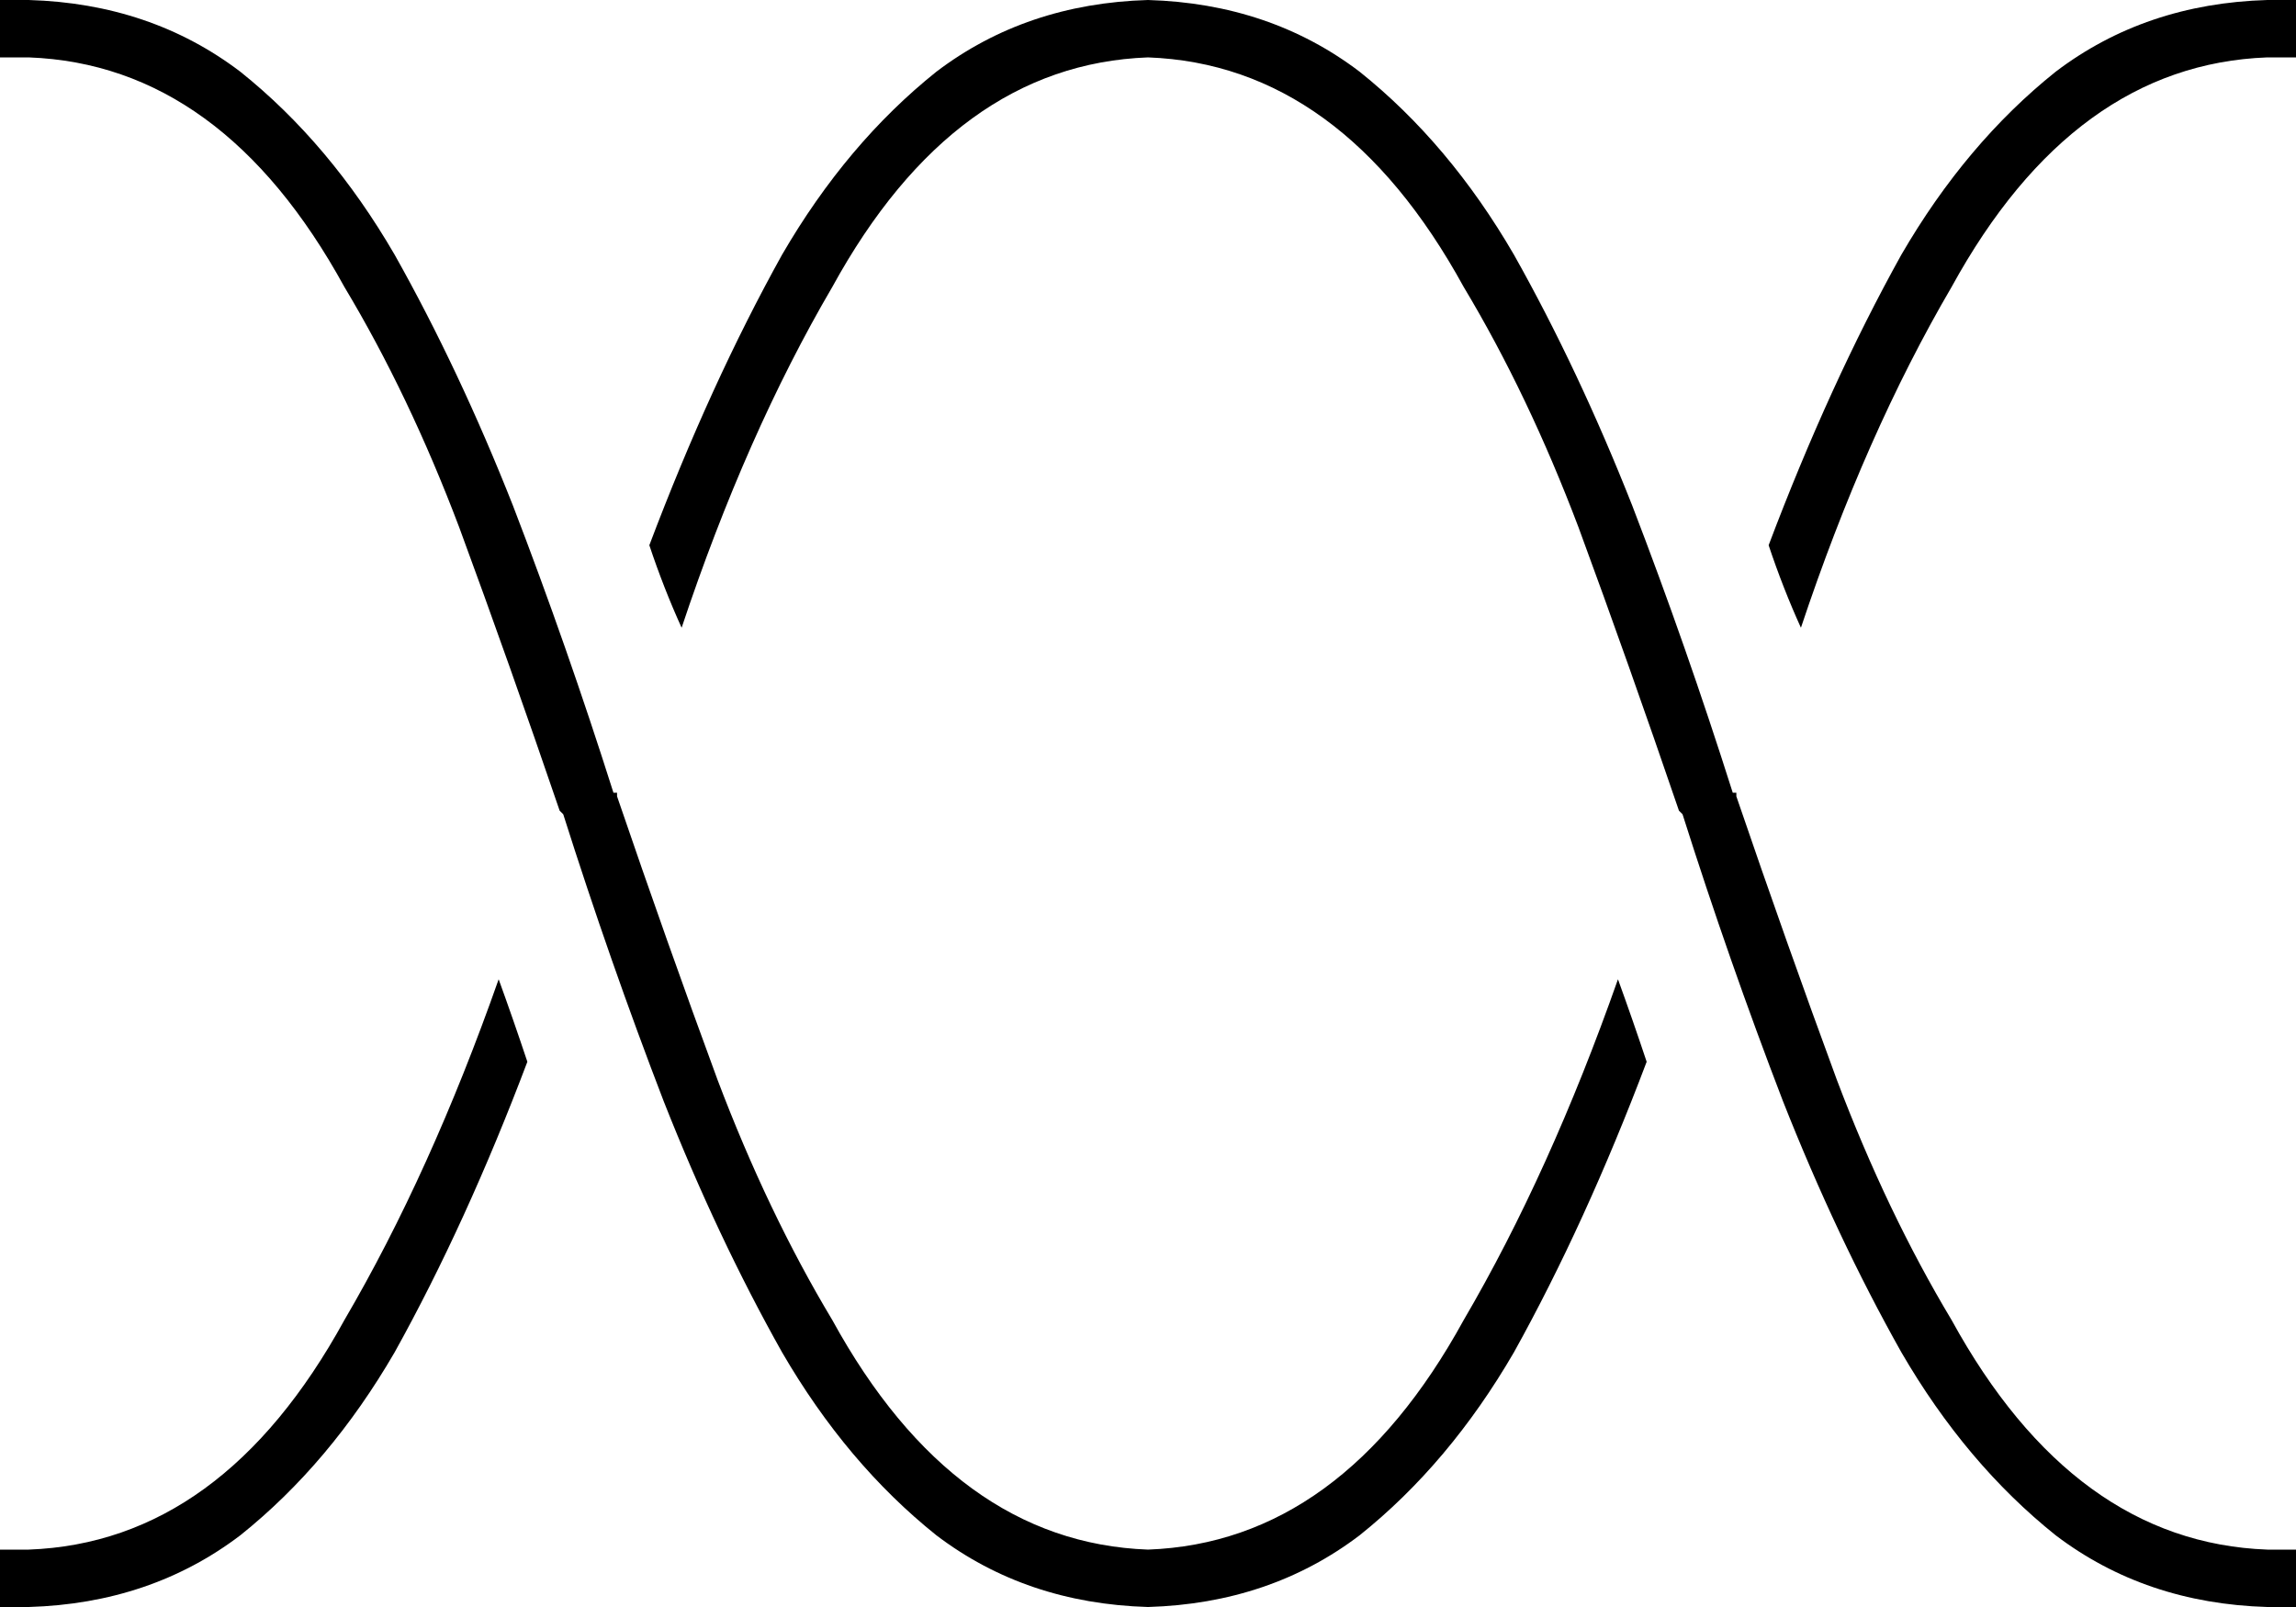 <svg xmlns="http://www.w3.org/2000/svg" viewBox="0 0 640 448">
  <path d="M 530 71 Q 548 40 573 20 L 573 20 L 573 20 Q 598 1 632 0 L 640 0 L 640 0 L 640 16 L 640 16 L 632 16 L 632 16 Q 578 18 544 80 Q 520 121 502 175 Q 497 164 493 152 Q 510 107 530 71 L 530 71 Z M 422 377 Q 404 408 379 428 L 379 428 L 379 428 Q 354 447 320 448 Q 286 447 261 428 Q 236 408 218 377 Q 200 345 185 307 Q 170 268 157 227 Q 157 227 157 227 L 157 227 L 157 227 Q 156 226 156 226 Q 142 185 128 147 Q 114 110 96 80 Q 62 18 8 16 L 0 16 L 0 16 L 0 0 L 0 0 L 8 0 L 8 0 Q 42 1 67 20 Q 92 40 110 71 Q 128 103 143 141 Q 158 180 171 221 Q 171 221 171 221 L 172 221 L 172 221 Q 172 222 172 222 Q 186 263 200 301 Q 214 338 232 368 Q 266 430 320 432 Q 374 430 408 368 Q 432 327 451 273 Q 455 284 459 296 Q 442 341 422 377 L 422 377 Z M 232 80 Q 208 121 190 175 Q 185 164 181 152 Q 198 107 218 71 Q 236 40 261 20 Q 286 1 320 0 Q 354 1 379 20 Q 404 40 422 71 Q 440 103 455 141 Q 470 180 483 221 Q 483 221 483 221 Q 483 221 483 221 Q 483 221 483 221 Q 483 221 483 221 Q 483 221 483 221 L 484 221 L 484 221 Q 484 222 484 222 Q 498 263 512 301 Q 526 338 544 368 Q 578 430 632 432 L 640 432 L 640 432 L 640 448 L 640 448 L 632 448 L 632 448 Q 598 447 573 428 Q 548 408 530 377 Q 512 345 497 307 Q 482 268 469 227 Q 469 227 469 227 L 469 227 L 469 227 Q 468 226 468 226 Q 454 185 440 147 Q 426 110 408 80 Q 374 18 320 16 Q 266 18 232 80 L 232 80 Z M 110 377 Q 92 408 67 428 L 67 428 L 67 428 Q 42 447 8 448 L 0 448 L 0 448 L 0 432 L 0 432 L 8 432 L 8 432 Q 62 430 96 368 Q 120 327 139 273 Q 143 284 147 296 Q 130 341 110 377 L 110 377 Z" />
</svg>
